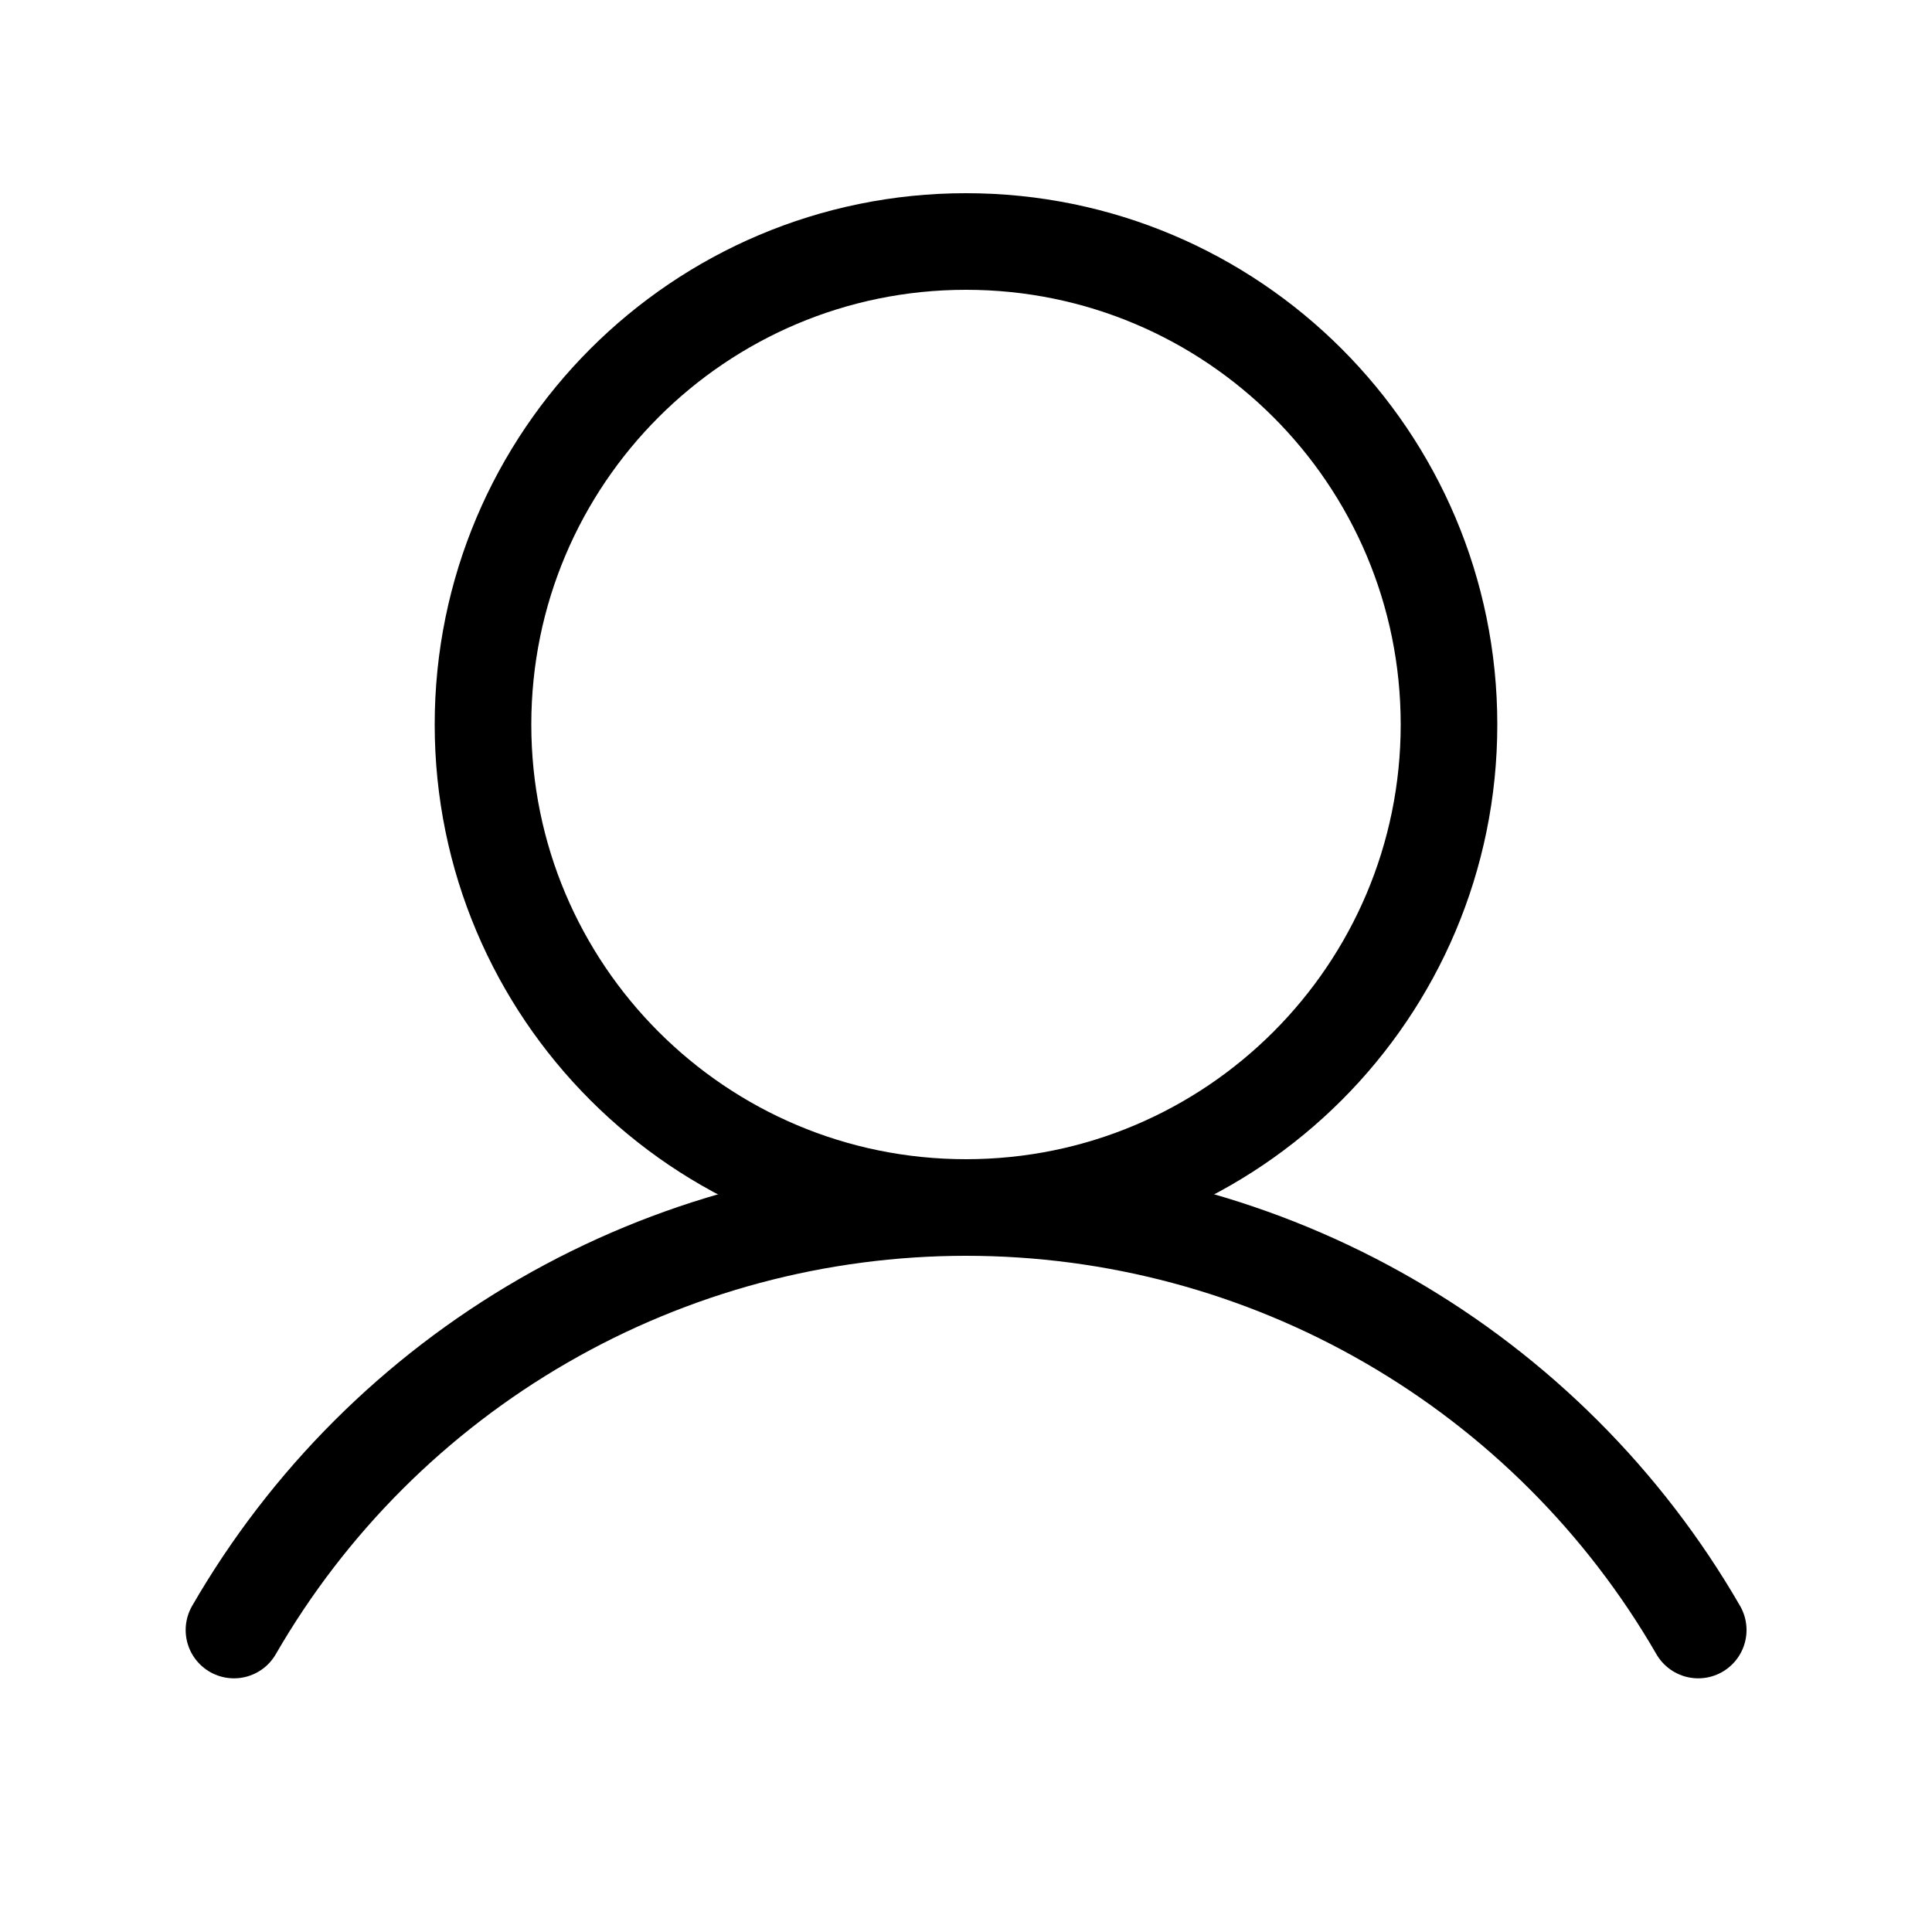 <svg width="20" height="20" viewBox="0 0 20 20" fill="none" xmlns="http://www.w3.org/2000/svg">
<path d="M10 12.5C12.761 12.5 15 10.261 15 7.5C15 4.739 12.761 2.5 10 2.5C7.239 2.5 5 4.739 5 7.5C5 10.261 7.239 12.5 10 12.5Z" stroke="black" stroke-miterlimit="10"/>
<path d="M2.422 16.874C3.19 15.544 4.295 14.44 5.626 13.672C6.956 12.904 8.465 12.5 10.001 12.5C11.537 12.5 13.046 12.904 14.376 13.672C15.707 14.44 16.812 15.544 17.58 16.874" stroke="black" stroke-linecap="round" stroke-linejoin="round"/>
</svg>

